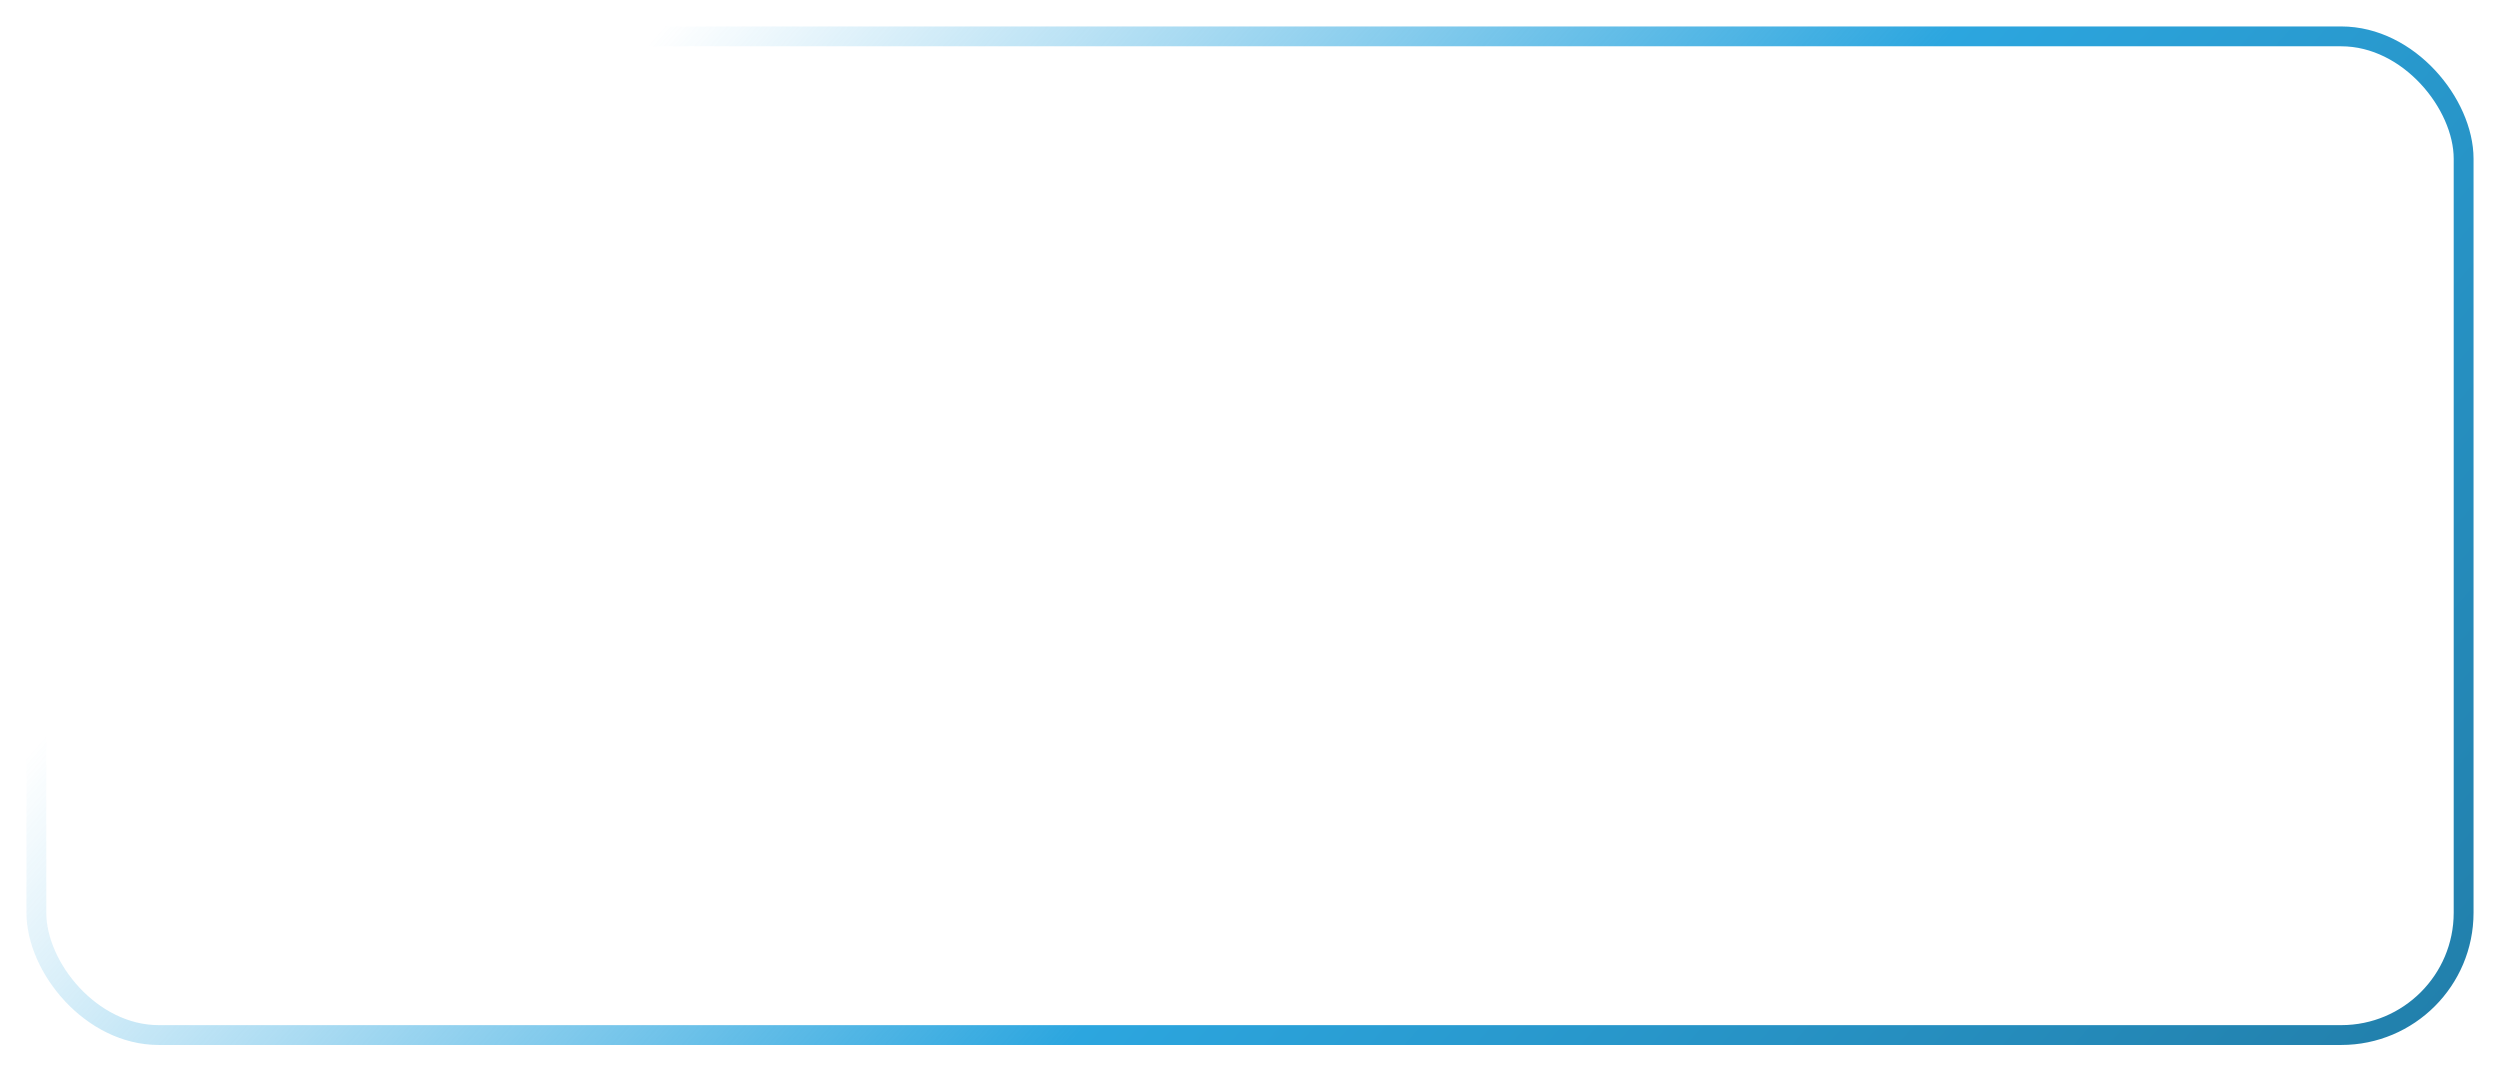 <svg width="378" height="162" viewBox="0 0 378 162" fill="none" xmlns="http://www.w3.org/2000/svg">
<defs>
  <filter id="filter0_f_1932_6408" x="0" y="0" width="378" height="162" filterUnits="userSpaceOnUse" color-interpolation-filters="sRGB">
    <feFlood flood-opacity="0" result="BackgroundImageFix"/>
    <feBlend mode="normal" in="SourceGraphic" in2="BackgroundImageFix" result="shape"/>
    <feGaussianBlur stdDeviation="2" result="effect1_foregroundBlur_1932_6408"/>
  </filter>
  <linearGradient id="paint0_linear_1932_6408" x1="100.243" y1="4" x2="441.362" y2="301.479" gradientUnits="userSpaceOnUse">
    <stop stop-color="#2CA6DF" stop-opacity="0"/>
    <stop offset="0.326" stop-color="#2CA6DF"/>
    <stop offset="1" stop-color="#185A79"/>
  </linearGradient>
</defs>
<g filter="url(#filter0_f_1932_6408)">
  <rect x="4" y="4" width="370" height="154" rx="20" fill="white"/>
  <rect x="5.5" y="5.5" width="367" height="151" rx="18.5" stroke="url(#paint0_linear_1932_6408)" stroke-width="3"/>
</g>
</svg>
